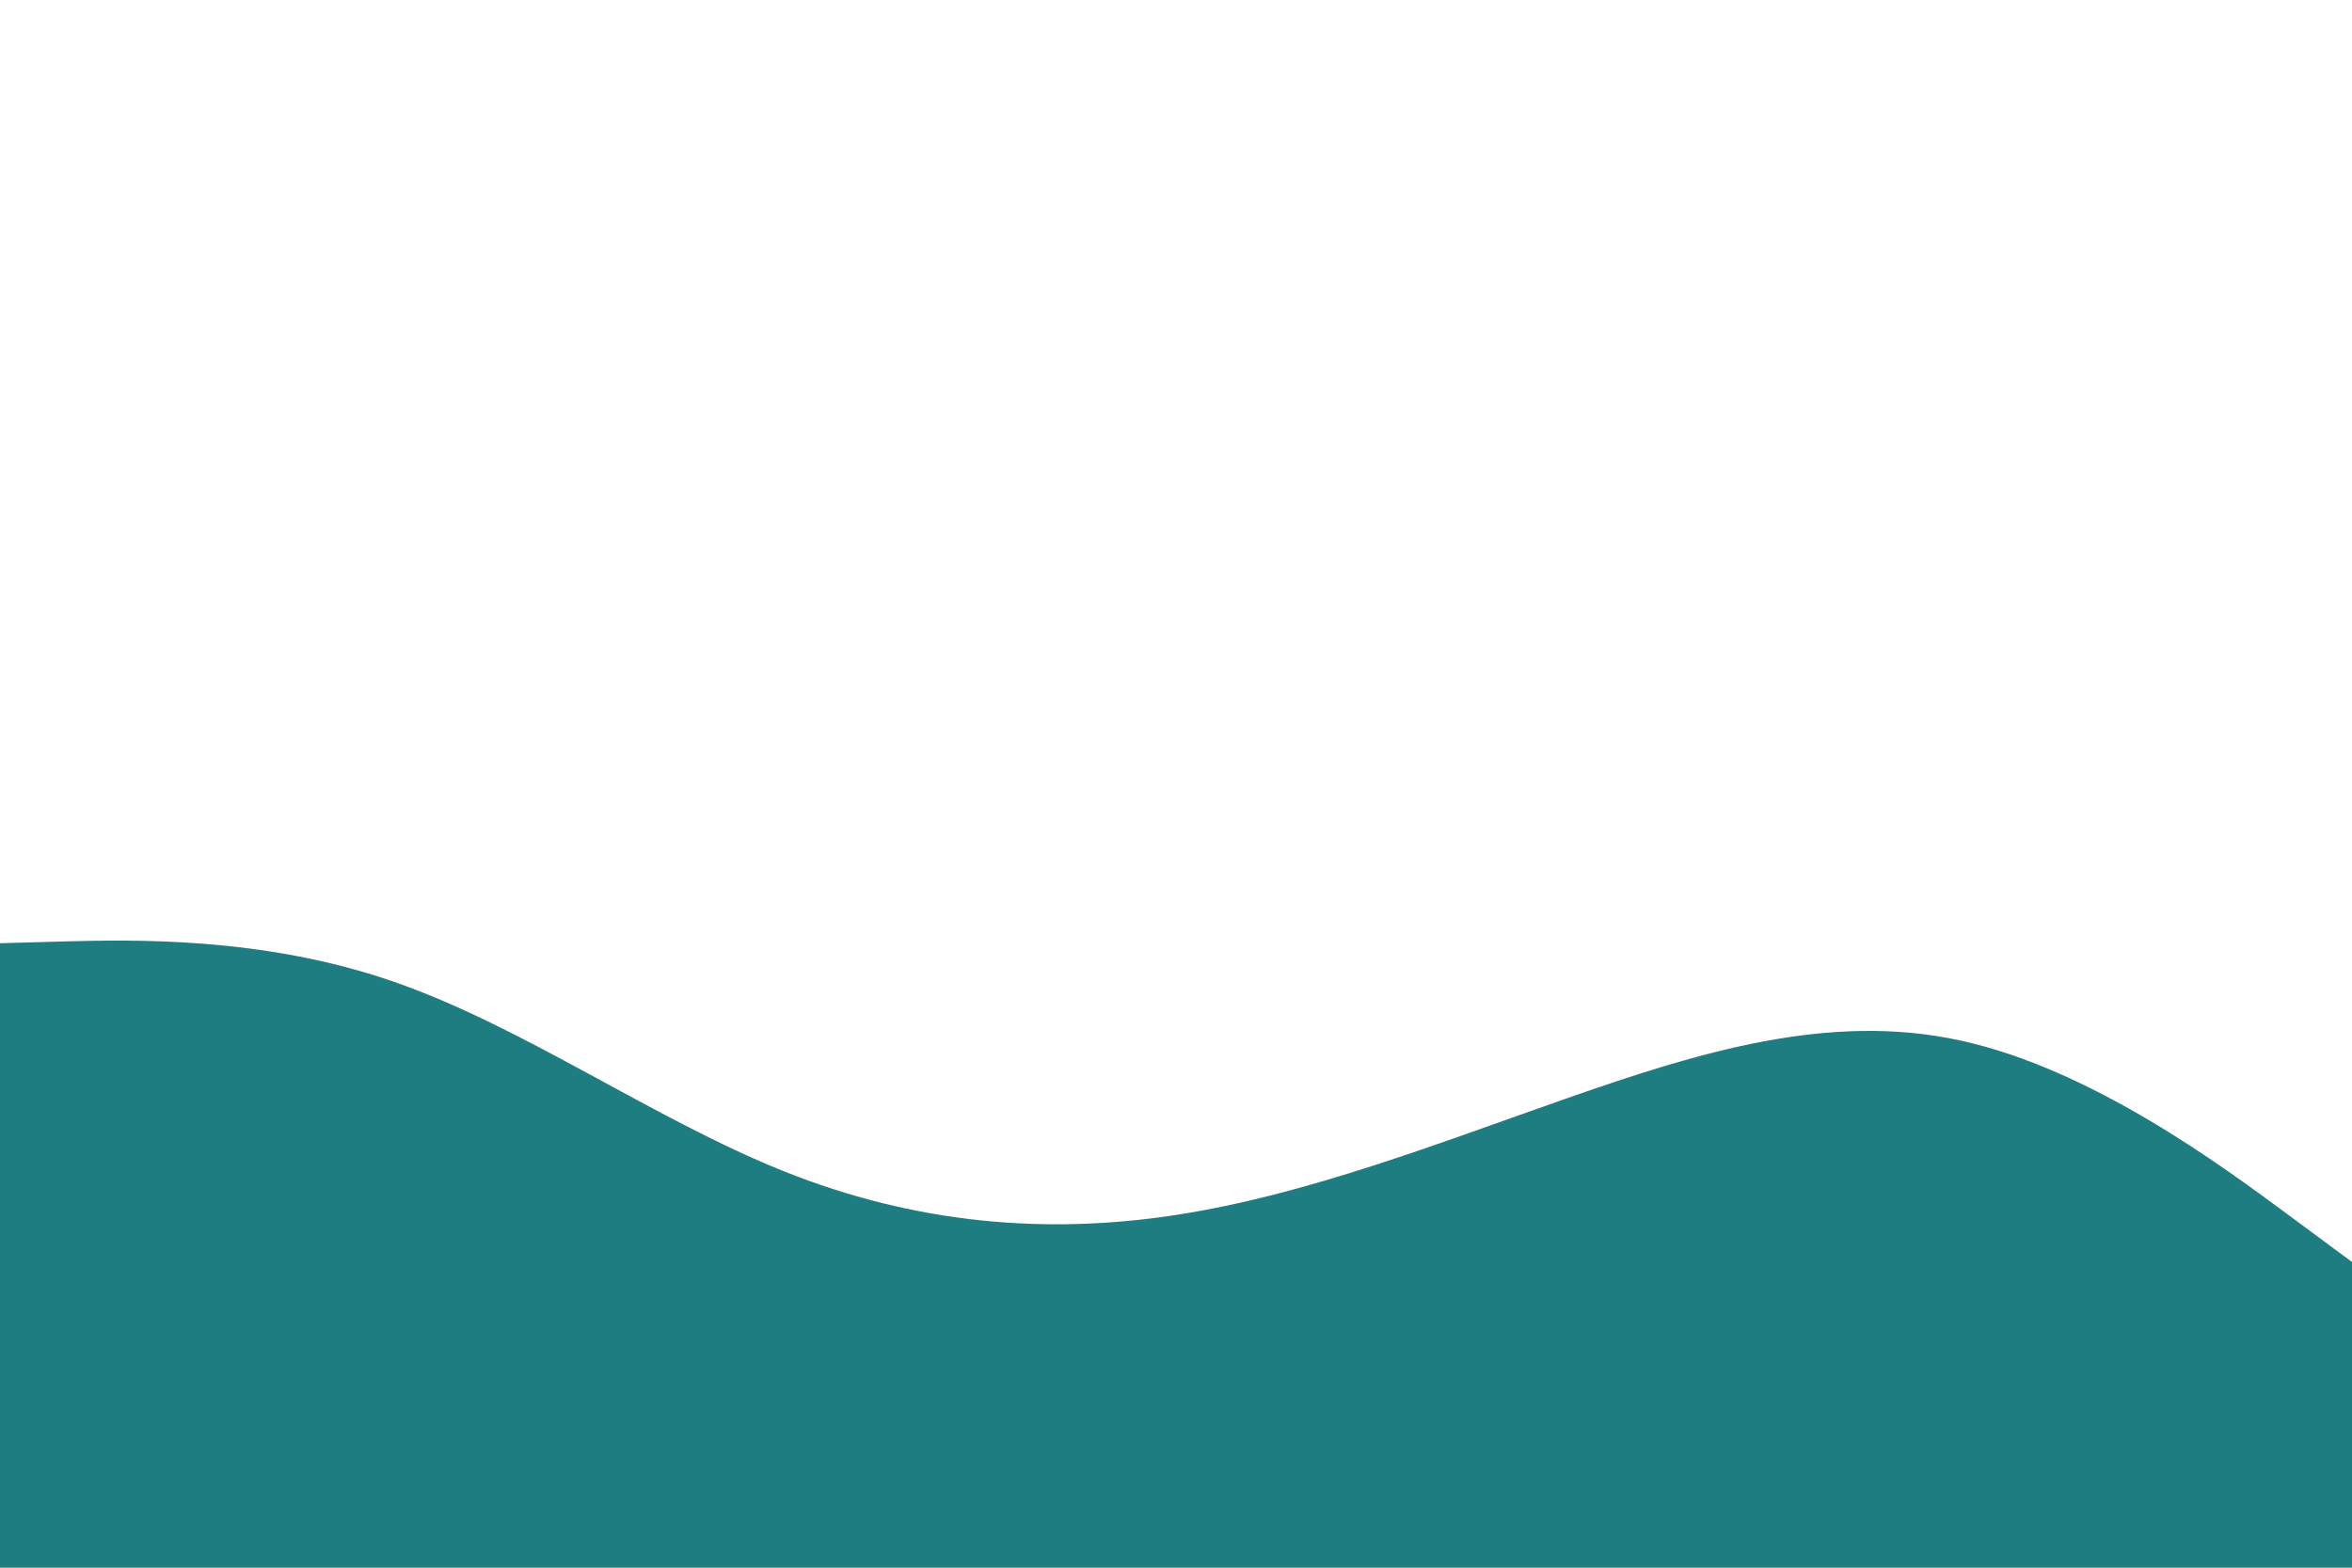<svg id="visual" viewBox="0 0 900 600" width="900" height="600" xmlns="http://www.w3.org/2000/svg" xmlns:xlink="http://www.w3.org/1999/xlink" version="1.1"><path d="M0 361L25 360.3C50 359.7 100 358.3 150 375.5C200 392.7 250 428.3 300 448.3C350 468.3 400 472.7 450 465C500 457.3 550 437.7 600 420.2C650 402.7 700 387.3 750 398.2C800 409 850 446 875 464.5L900 483L900 601L875 601C850 601 800 601 750 601C700 601 650 601 600 601C550 601 500 601 450 601C400 601 350 601 300 601C250 601 200 601 150 601C100 601 50 601 25 601L0 601Z" fill="#1D7D80" stroke-linecap="round" stroke-linejoin="miter"></path></svg>